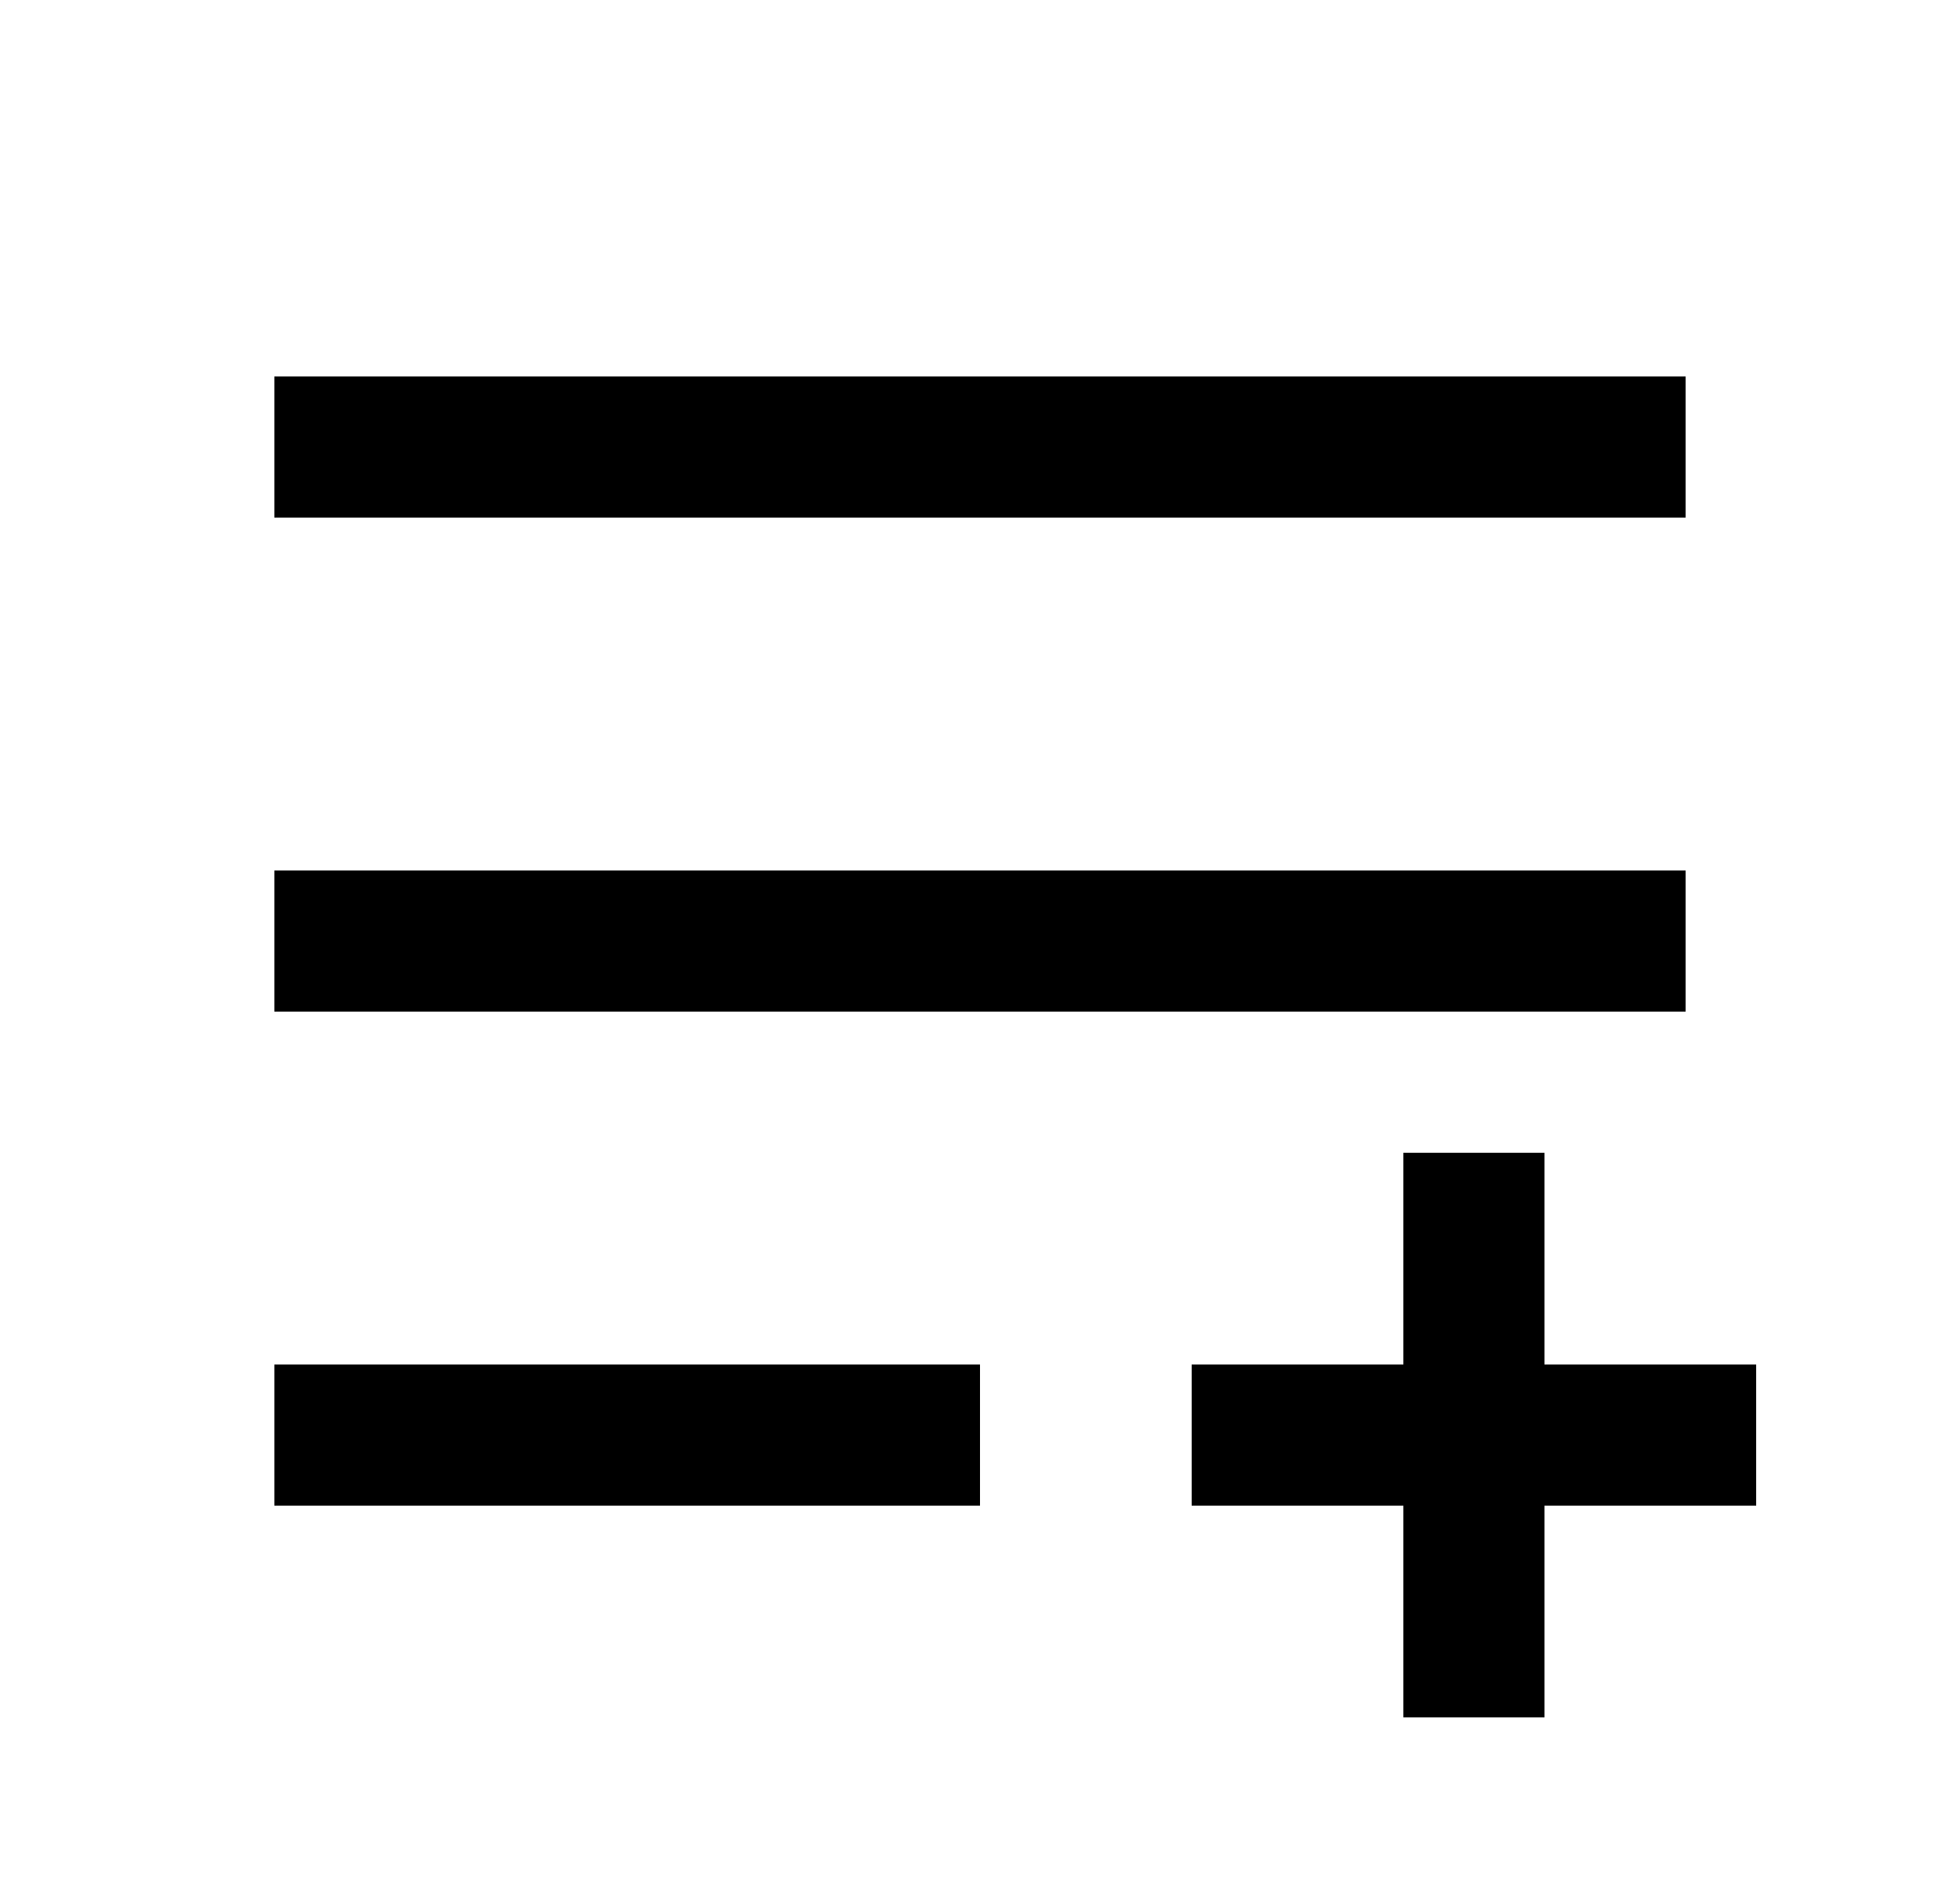 <svg width="25" height="24" viewBox="0 0 25 24" fill="none" xmlns="http://www.w3.org/2000/svg">
<path d="M3.5 17.401H12.5V19.201H3.5V17.401ZM3.5 11.101H21.5V12.901H3.5V11.101ZM3.5 4.801H21.5V6.601H3.5V4.801ZM17.9 17.401V14.701H19.7V17.401H22.4V19.201H19.7V21.901H17.9V19.201H15.2V17.401H17.9Z" fill="#0A0D14" style="fill:#0A0D14;fill:color(display-p3 0.039 0.051 0.078);fill-opacity:1;"/>
</svg>
